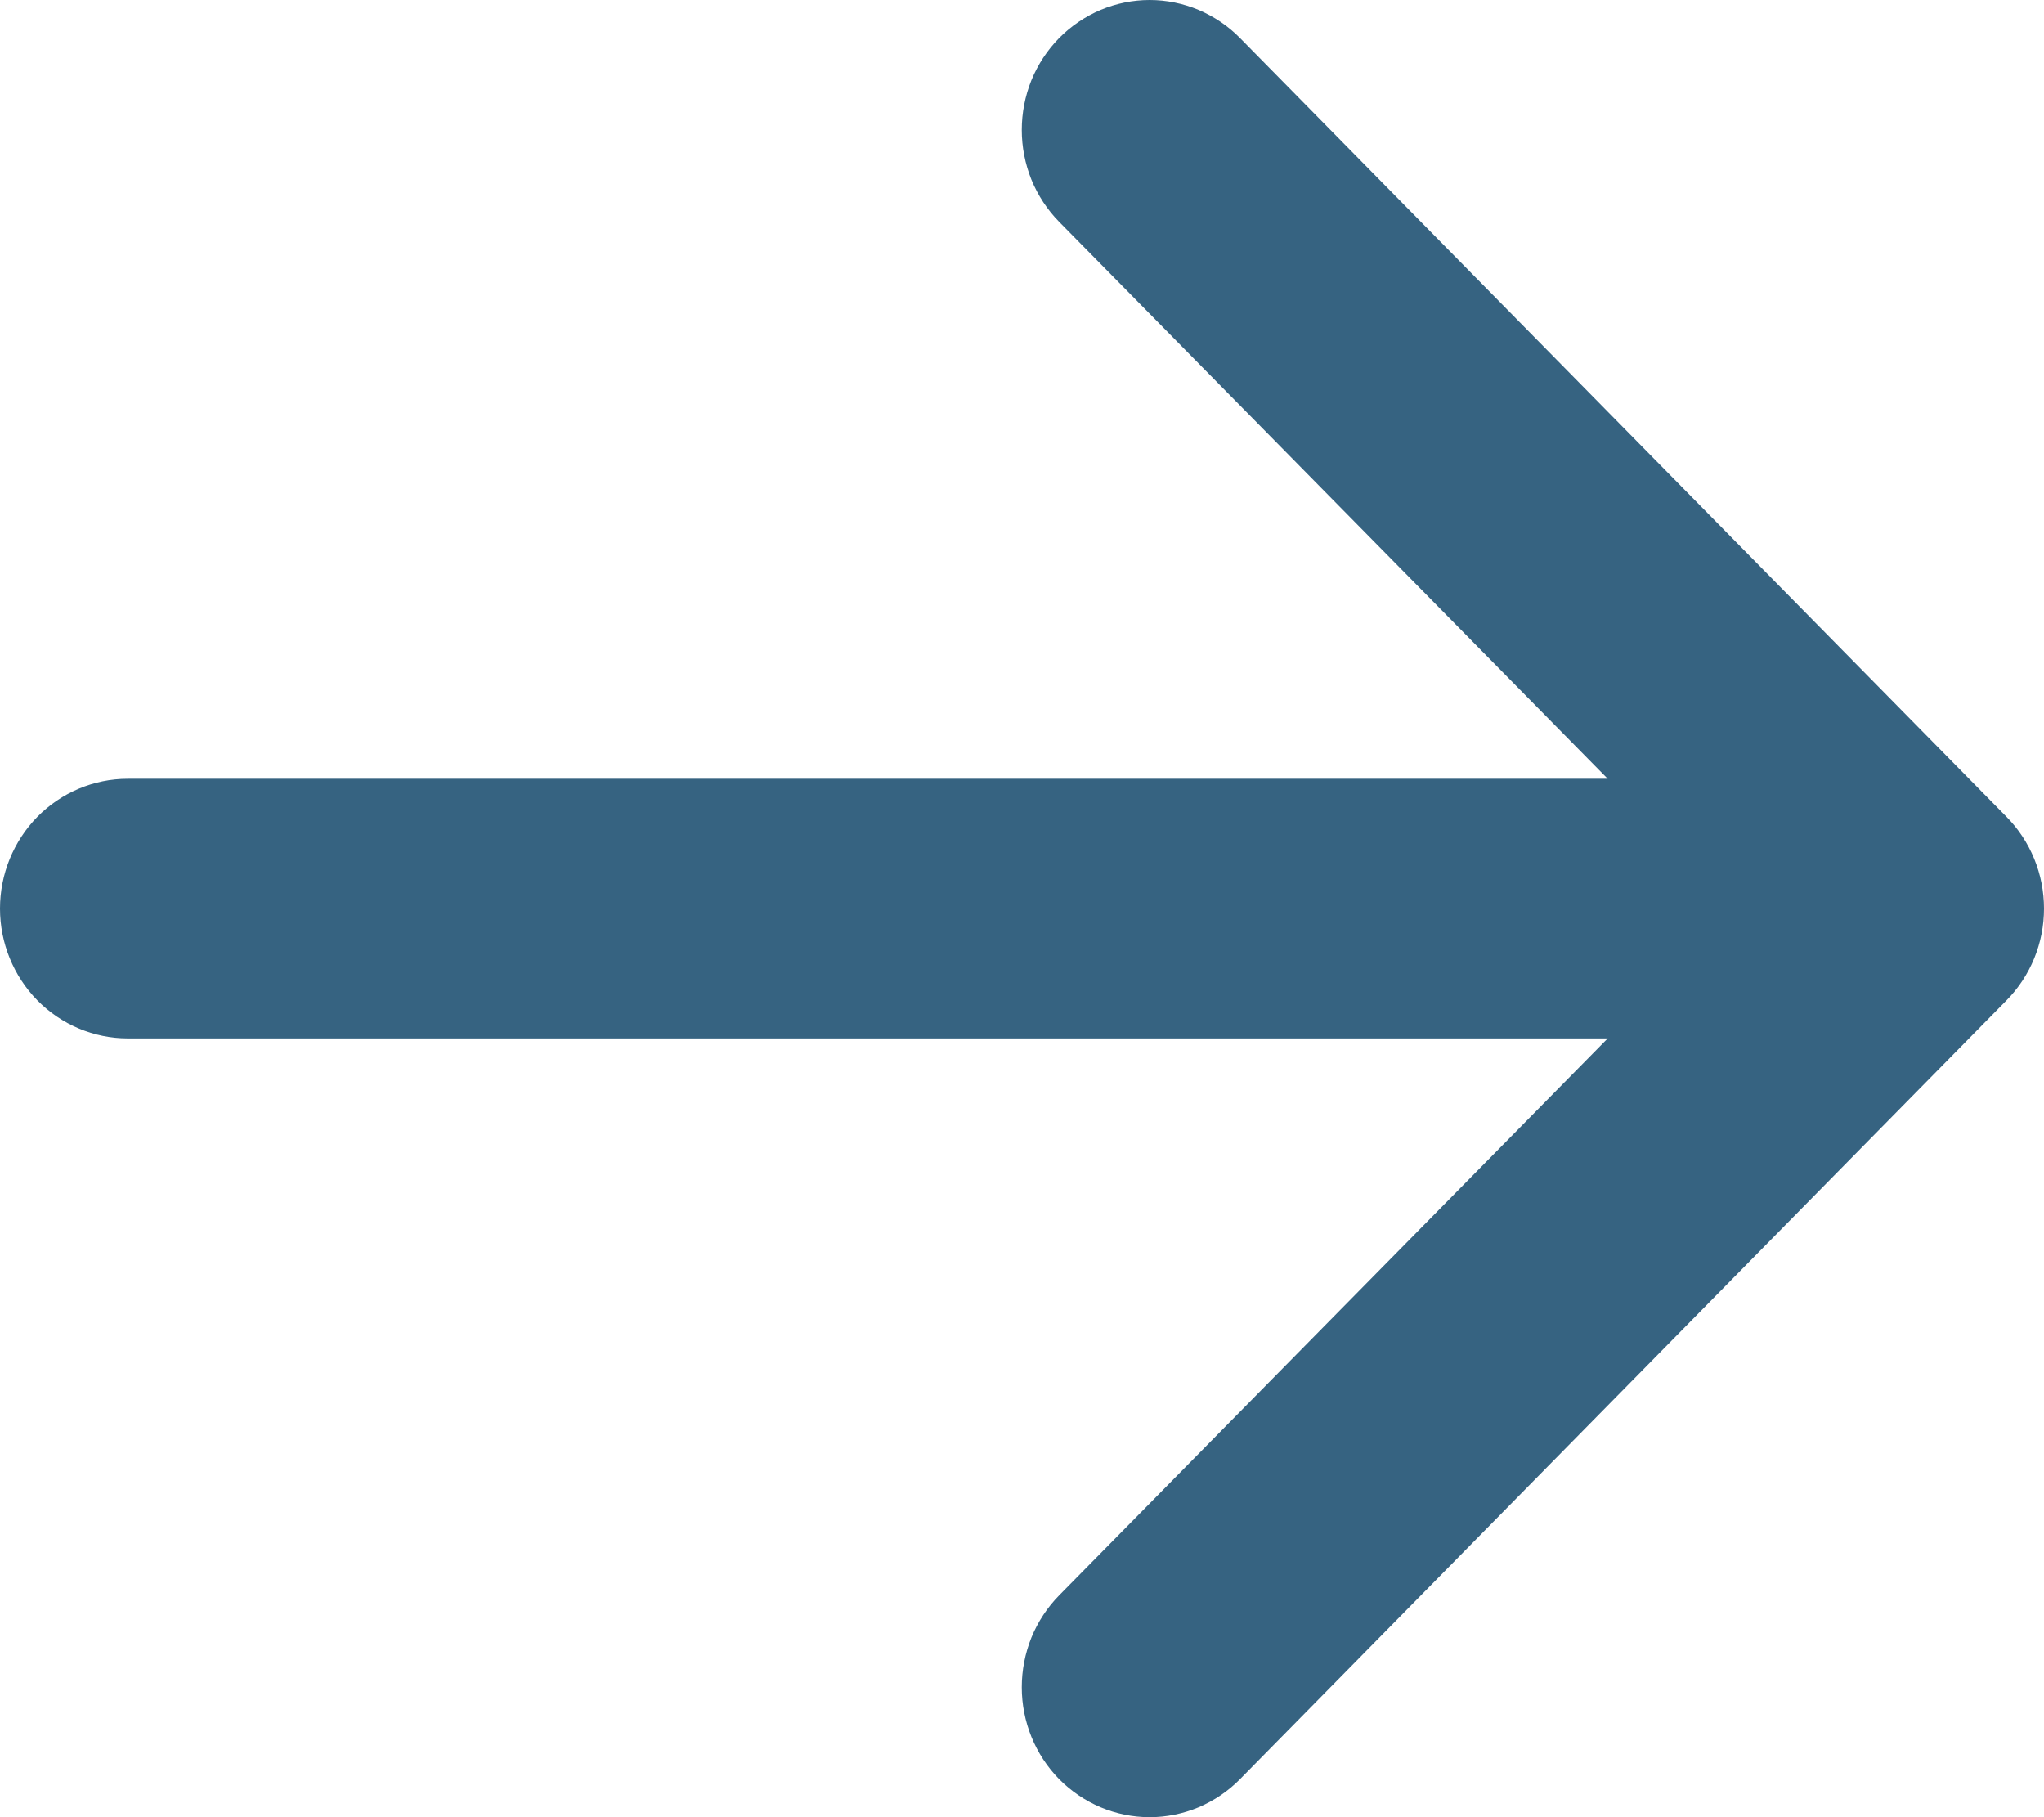 <svg width="18" height="16" viewBox="0 0 18 16" fill="none" xmlns="http://www.w3.org/2000/svg">
<path id="Vector" fill-rule="evenodd" clip-rule="evenodd" d="M0 8C0 7.697 0.119 7.406 0.329 7.192C0.54 6.978 0.827 6.857 1.125 6.857H14.158L9.327 1.953C9.223 1.847 9.14 1.721 9.083 1.582C9.027 1.443 8.998 1.294 8.998 1.144C8.998 0.994 9.027 0.845 9.083 0.706C9.14 0.567 9.223 0.441 9.327 0.335C9.432 0.229 9.556 0.145 9.693 0.087C9.829 0.03 9.976 0 10.124 0C10.272 0 10.418 0.03 10.555 0.087C10.691 0.145 10.816 0.229 10.92 0.335L17.669 7.191C17.774 7.297 17.857 7.423 17.914 7.562C17.971 7.701 18 7.85 18 8C18 8.15 17.971 8.299 17.914 8.438C17.857 8.577 17.774 8.703 17.669 8.809L10.92 15.665C10.816 15.771 10.691 15.855 10.555 15.913C10.418 15.97 10.272 16 10.124 16C9.976 16 9.829 15.97 9.693 15.913C9.556 15.855 9.432 15.771 9.327 15.665C9.116 15.45 8.998 15.159 8.998 14.856C8.998 14.706 9.027 14.557 9.083 14.418C9.14 14.279 9.223 14.153 9.327 14.047L14.158 9.143H1.125C0.827 9.143 0.54 9.022 0.329 8.808C0.119 8.594 0 8.303 0 8Z" fill="#366381"/>
</svg>
